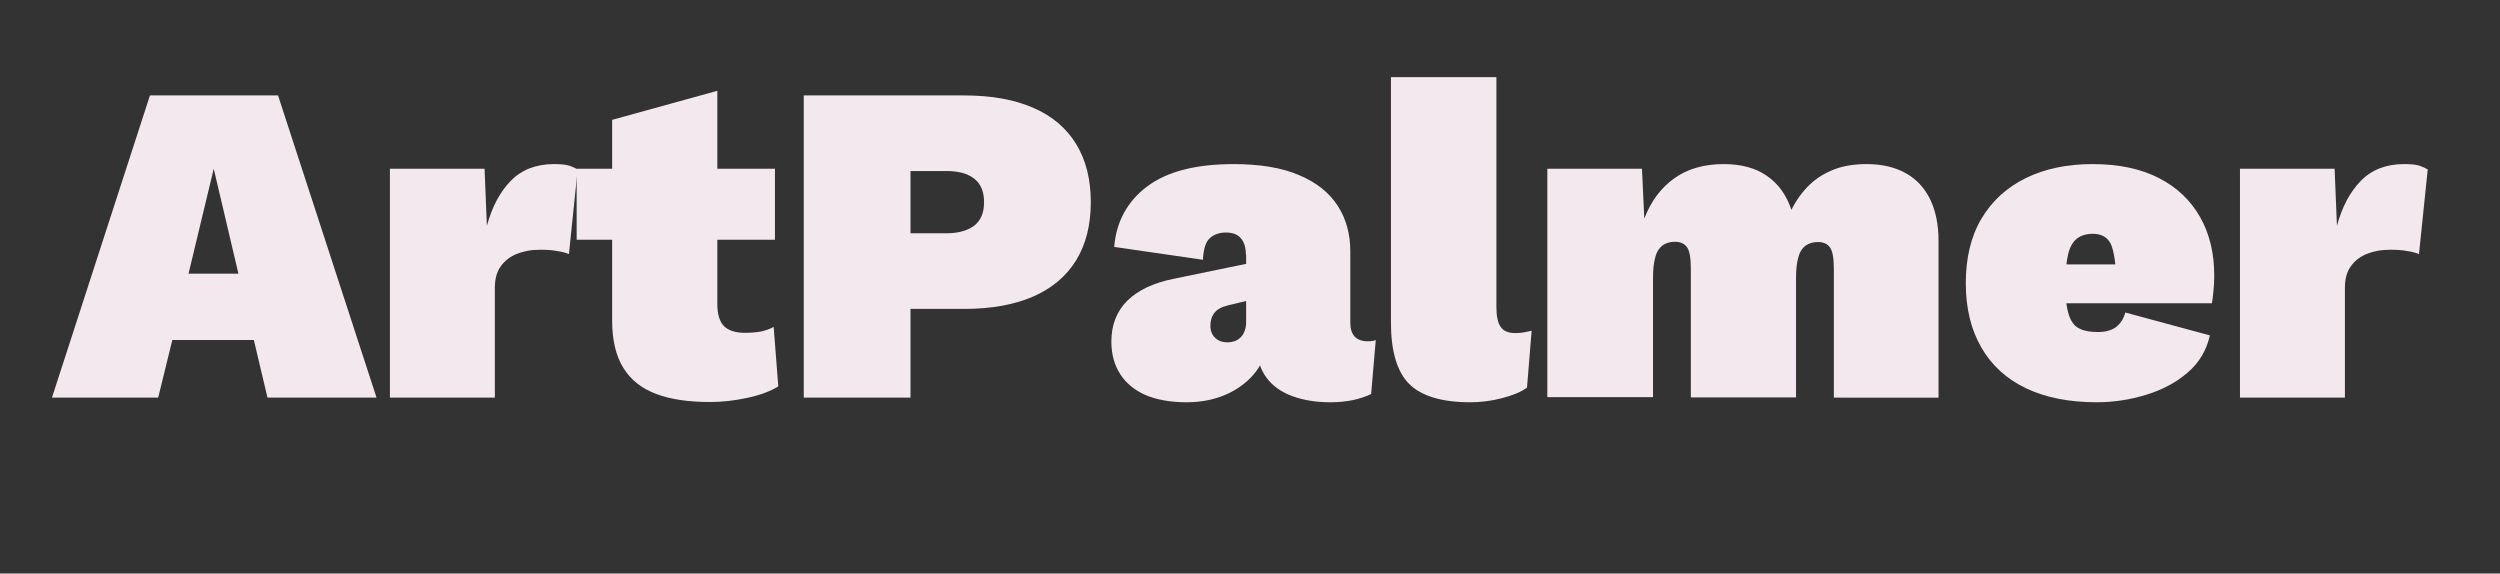 <?xml version="1.0" encoding="utf-8"?>
<!-- Generator: Adobe Illustrator 27.4.0, SVG Export Plug-In . SVG Version: 6.00 Build 0)  -->
<svg version="1.1" id="Layer_1" xmlns="http://www.w3.org/2000/svg" xmlns:xlink="http://www.w3.org/1999/xlink" x="0px" y="0px"
	 viewBox="0 0 972 223" style="enable-background:new 0 0 972 223;" xml:space="preserve">
<rect x="0" y="0" width="972" height="223" fill="#333333" stroke="none"/>
<style type="text/css">
	.st0{fill:#F3E8EE;}
</style>
<g>
	<g>
		<path class="st0" d="M146.4,154.6h-42.4l-5.3-22.4H67l-5.5,22.4H20.2L58.3,37.1h49.8L146.4,154.6z M73.3,106.4h19.4l-9.6-40.8
			L73.3,106.4z"/>
		<path class="st0" d="M151.6,154.6v-89h36.8l0.9,22.2c2-7.4,5.1-13.2,9.3-17.5c4.2-4.3,9.8-6.5,16.8-6.5c2.7,0,4.8,0.2,6.2,0.7
			c1.4,0.5,2.4,1,3,1.4l-3.4,32.9c-1.1-0.5-2.6-0.9-4.6-1.2c-2-0.4-4.2-0.5-6.6-0.5c-3.6,0-6.6,0.6-9.3,1.7
			c-2.6,1.1-4.7,2.8-6.1,4.9c-1.5,2.1-2.2,4.9-2.2,8.2v42.7H151.6z"/>
		<path class="st0" d="M301.3,65.6v27.6h-77.1V65.6H301.3z M278.9,35.3v82.9c0,4,0.9,6.9,2.6,8.6c1.7,1.7,4.4,2.6,8.1,2.6
			c2.4,0,4.5-0.2,6.2-0.5c1.8-0.4,3.4-0.9,5-1.8l1.8,23.1c-3,1.9-7,3.4-12.1,4.5c-5.1,1.1-9.9,1.6-14.4,1.6c-8.3,0-15.3-1-20.9-3.1
			c-5.6-2.1-9.9-5.4-12.8-10.1c-2.9-4.6-4.4-10.8-4.4-18.5v-78L278.9,35.3z"/>
		<path class="st0" d="M374.8,37.1c10.6,0,19.5,1.6,26.9,4.8c7.4,3.2,12.9,7.9,16.7,14.1c3.8,6.2,5.7,13.7,5.7,22.6
			s-1.9,16.4-5.7,22.6c-3.8,6.2-9.4,10.9-16.7,14.1c-7.4,3.2-16.3,4.8-26.9,4.8H354v34.5h-41.5V37.1H374.8z M368,90.7
			c4.5,0,8.1-1,10.7-2.9c2.6-2,3.9-5,3.9-9.2c0-4.2-1.3-7.2-3.9-9.2c-2.6-2-6.2-2.9-10.7-2.9H354v24.2H368z"/>
		<path class="st0" d="M484.4,99.1c0-2.7-0.6-4.9-1.9-6.4c-1.2-1.5-3.2-2.3-5.8-2.3c-2.5,0-4.6,0.7-6.2,2.1
			c-1.7,1.4-2.6,4.3-2.8,8.5l-34.5-5c0.8-9.8,5.1-17.7,12.8-23.5c7.7-5.8,18.9-8.7,33.6-8.7c10.3,0,18.8,1.4,25.5,4.3
			c6.7,2.8,11.7,6.8,15,11.9c3.3,5.1,4.9,11,4.9,17.8v27.6c0,4.9,2.3,7.3,6.9,7.3c1.3,0,2.3-0.2,3-0.5l-1.8,21
			c-4.4,2.1-9.7,3.2-15.8,3.2c-5.6,0-10.5-0.8-14.9-2.4c-4.3-1.6-7.7-4-10.1-7.3c-2.4-3.3-3.6-7.4-3.6-12.5v-1.8h3.9
			c-0.1,4.5-1.6,8.6-4.4,12.2c-2.8,3.6-6.5,6.5-11.1,8.6s-9.9,3.2-15.8,3.2c-6.3,0-11.6-1-15.9-2.8c-4.3-1.9-7.6-4.6-9.9-8.2
			c-2.3-3.6-3.4-7.8-3.4-12.6c0-6.5,2.1-11.8,6.2-15.9c4.2-4.1,10.1-6.9,18-8.5l31-6.4l-0.2,14.4l-9.6,2.3c-2.5,0.6-4.3,1.6-5.3,2.9
			c-1.1,1.4-1.6,3.1-1.6,5.1c0,1.9,0.6,3.4,1.8,4.6c1.2,1.2,2.8,1.8,5,1.8c0.9,0,1.9-0.2,2.8-0.5c0.9-0.4,1.7-0.9,2.3-1.6
			c0.7-0.7,1.2-1.6,1.5-2.6c0.4-1,0.5-2.2,0.5-3.5V99.1z"/>
		<path class="st0" d="M581.8,30v89.2c0,3.6,0.5,6.2,1.6,7.8c1.1,1.7,3,2.5,5.7,2.5c1.3,0,2.5-0.1,3.5-0.3c1-0.2,2-0.4,2.9-0.6
			l-1.8,22.1c-2.3,1.7-5.5,3-9.7,4.1c-4.2,1.1-8.3,1.6-12.4,1.6c-11,0-18.9-2.4-23.7-7.1c-4.7-4.7-7.1-12.7-7.1-23.9V30H581.8z"/>
		<path class="st0" d="M601.6,154.6v-89h36.8l0.9,19.4c2.6-6.8,6.5-12,11.7-15.7c5.2-3.7,11.6-5.5,19.2-5.5c6.8,0,12.4,1.5,16.8,4.6
			c4.5,3.1,7.6,7.5,9.5,13.2c1.9-3.8,4.2-7,7-9.7c2.8-2.7,6.1-4.7,9.8-6.1c3.7-1.4,7.9-2,12.5-2c5.9,0,11,1.2,15.1,3.5
			c4.2,2.3,7.3,5.7,9.5,10.1c2.2,4.5,3.3,9.9,3.3,16.3v60.9H713v-50.2c0-4-0.5-6.8-1.5-8.2c-1-1.4-2.6-2.1-4.7-2.1
			c-1.9,0-3.5,0.5-4.8,1.4c-1.3,1-2.3,2.5-2.8,4.5c-0.6,2.1-0.9,4.7-0.9,7.9v46.6h-40.9v-50.2c0-4-0.5-6.8-1.5-8.2
			c-1-1.4-2.6-2.1-4.7-2.1c-1.9,0-3.5,0.5-4.8,1.4c-1.3,1-2.3,2.5-2.8,4.5c-0.6,2.1-0.9,4.7-0.9,7.9v46.6H601.6z"/>
		<path class="st0" d="M815.2,156.4c-10.7,0-19.8-1.8-27.4-5.4c-7.6-3.6-13.4-8.9-17.4-15.8c-4-6.9-6.1-15.2-6.1-25.1
			c0-9.8,2-18.2,6.1-25.1c4.1-6.9,9.8-12.1,17.3-15.8c7.4-3.6,16-5.4,25.9-5.4c10.1,0,18.7,1.8,25.7,5.4c7.1,3.6,12.4,8.7,16.1,15.2
			c3.7,6.5,5.5,14.1,5.5,22.8c0,1.9-0.1,3.9-0.3,5.9c-0.2,2-0.4,3.6-0.6,4.8h-69.4v-15.1h51.6l-19.4,7.7c0-6.4-0.6-11.3-1.7-14.6
			c-1.1-3.3-3.6-5-7.4-5c-2.5,0-4.5,0.6-6.1,1.8c-1.6,1.2-2.8,3.2-3.5,6.1c-0.7,2.9-1.1,6.9-1.1,12c0,5.1,0.5,9,1.4,11.7
			c0.9,2.7,2.3,4.5,4.2,5.3c1.8,0.9,4.2,1.3,7,1.3c3.1,0,5.5-0.7,7.2-2c1.7-1.4,2.9-3.2,3.5-5.6l32.9,8.9
			c-1.3,5.8-4.2,10.7-8.7,14.5c-4.5,3.9-9.9,6.7-16.1,8.6C828.2,155.4,821.8,156.4,815.2,156.4z"/>
		<path class="st0" d="M870.9,154.6v-89h36.8l0.9,22.2c2-7.4,5.1-13.2,9.3-17.5c4.2-4.3,9.8-6.5,16.8-6.5c2.7,0,4.8,0.2,6.2,0.7
			c1.4,0.5,2.4,1,3,1.4l-3.4,32.9c-1.1-0.5-2.6-0.9-4.6-1.2c-2-0.4-4.2-0.5-6.6-0.5c-3.6,0-6.6,0.6-9.3,1.7
			c-2.6,1.1-4.7,2.8-6.1,4.9c-1.5,2.1-2.2,4.9-2.2,8.2v42.7H870.9z"/>
	</g>
</g>
</svg>
